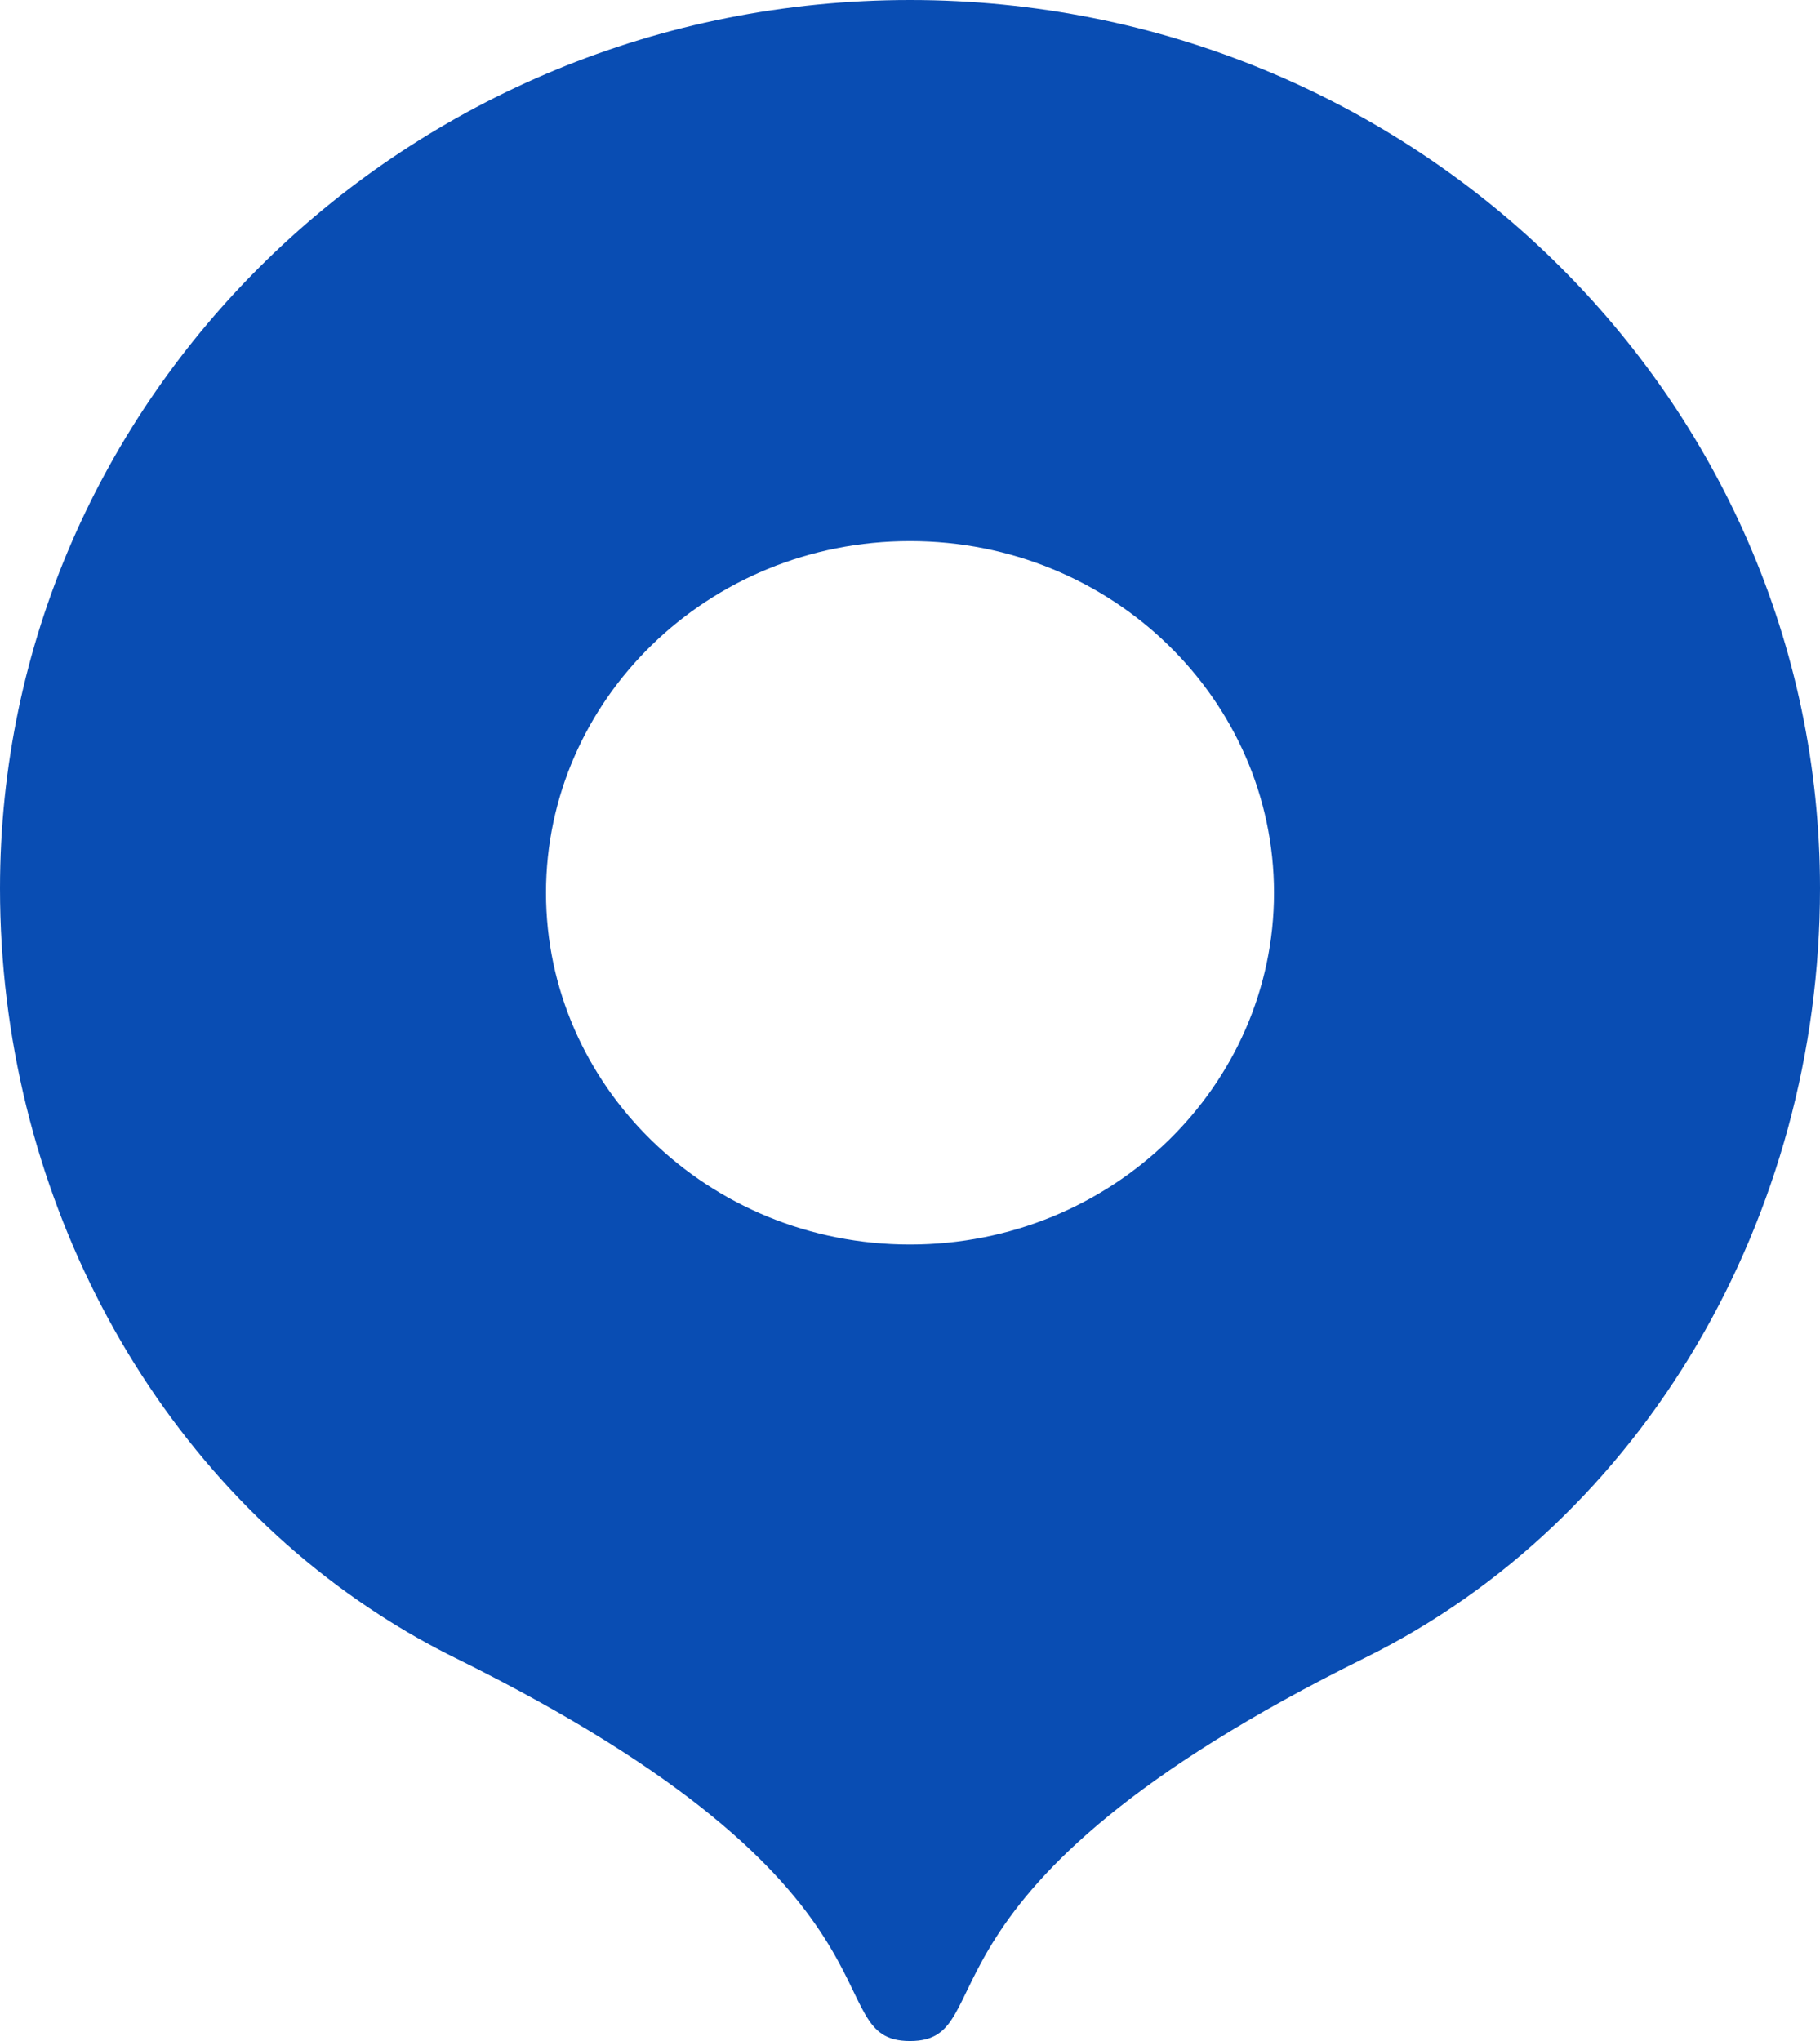 <svg width="33" height="37" viewBox="0 0 33 37" fill="none" xmlns="http://www.w3.org/2000/svg">
<path d="M16.5 37C14.763 37 16.818 34.283 8.255 30.056C7.786 29.824 7.331 29.566 6.892 29.282C2.631 26.535 0 21.512 0 16.105C0 7.211 7.387 0 16.5 0C25.613 0 33 7.211 33 16.103C33 22.061 29.797 27.559 24.759 30.049C16.187 34.281 18.237 37 16.5 37ZM16.5 22.561C20.166 22.561 23.1 19.684 23.1 16.185C23.1 12.687 20.166 9.809 16.5 9.809C12.834 9.809 9.9 12.687 9.9 16.185C9.9 19.684 12.834 22.561 16.5 22.561Z" fill="#094DB3"/>
</svg>
